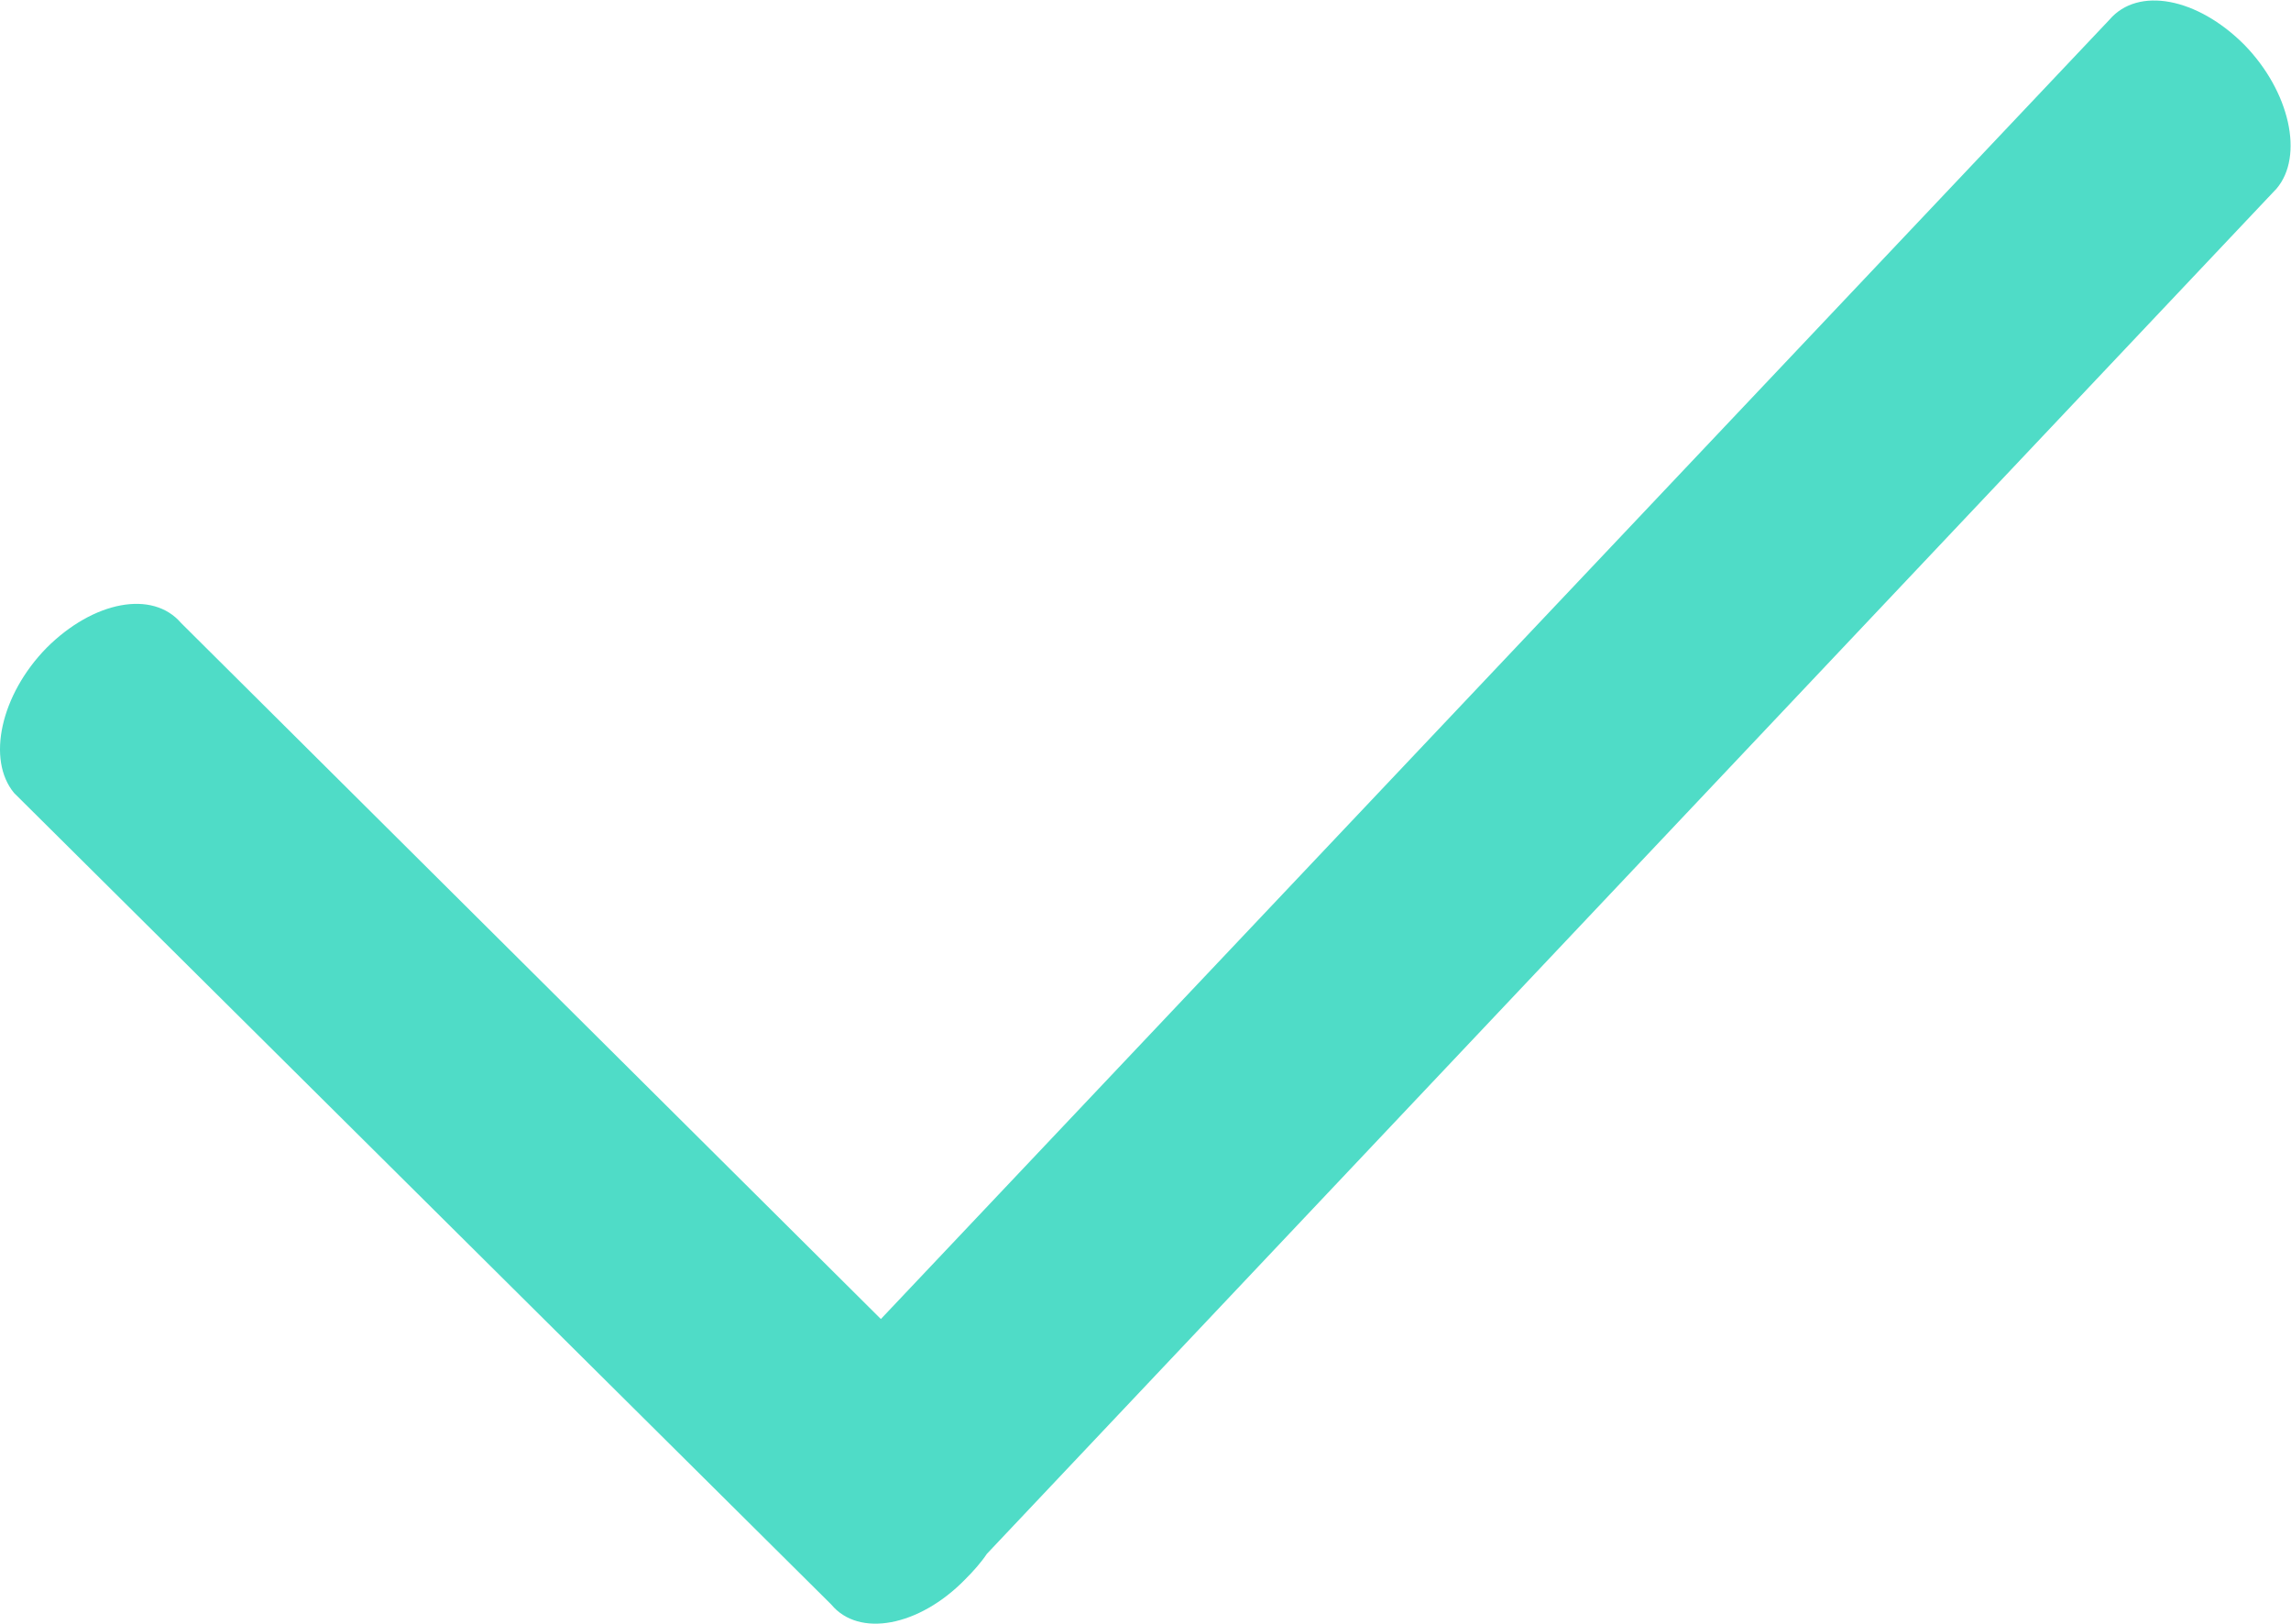 <?xml version="1.0" standalone="no"?><!DOCTYPE svg PUBLIC "-//W3C//DTD SVG 1.1//EN" "http://www.w3.org/Graphics/SVG/1.1/DTD/svg11.dtd"><svg t="1487230087332" class="icon" style="" viewBox="0 0 1445 1024" version="1.1" xmlns="http://www.w3.org/2000/svg" p-id="34298" xmlns:xlink="http://www.w3.org/1999/xlink" width="25.4" height="18"><defs><style type="text/css"></style></defs><path d="M114.252 392.937c-18.064-21.073-55.393-13.848-84.896 15.655-28.901 29.503-37.932 70.446-20.472 91.52l515.399 511.787c17.461 21.073 55.393 13.848 84.295-15.655 5.419-5.419 10.236-10.838 13.848-16.256L1435.866 118.98c17.461-20.472 8.43-61.415-20.472-90.918-29.503-29.503-66.834-36.728-84.896-15.655L555.593 831.869 114.252 392.937z" p-id="34299" fill="#4fdcc7"></path></svg>